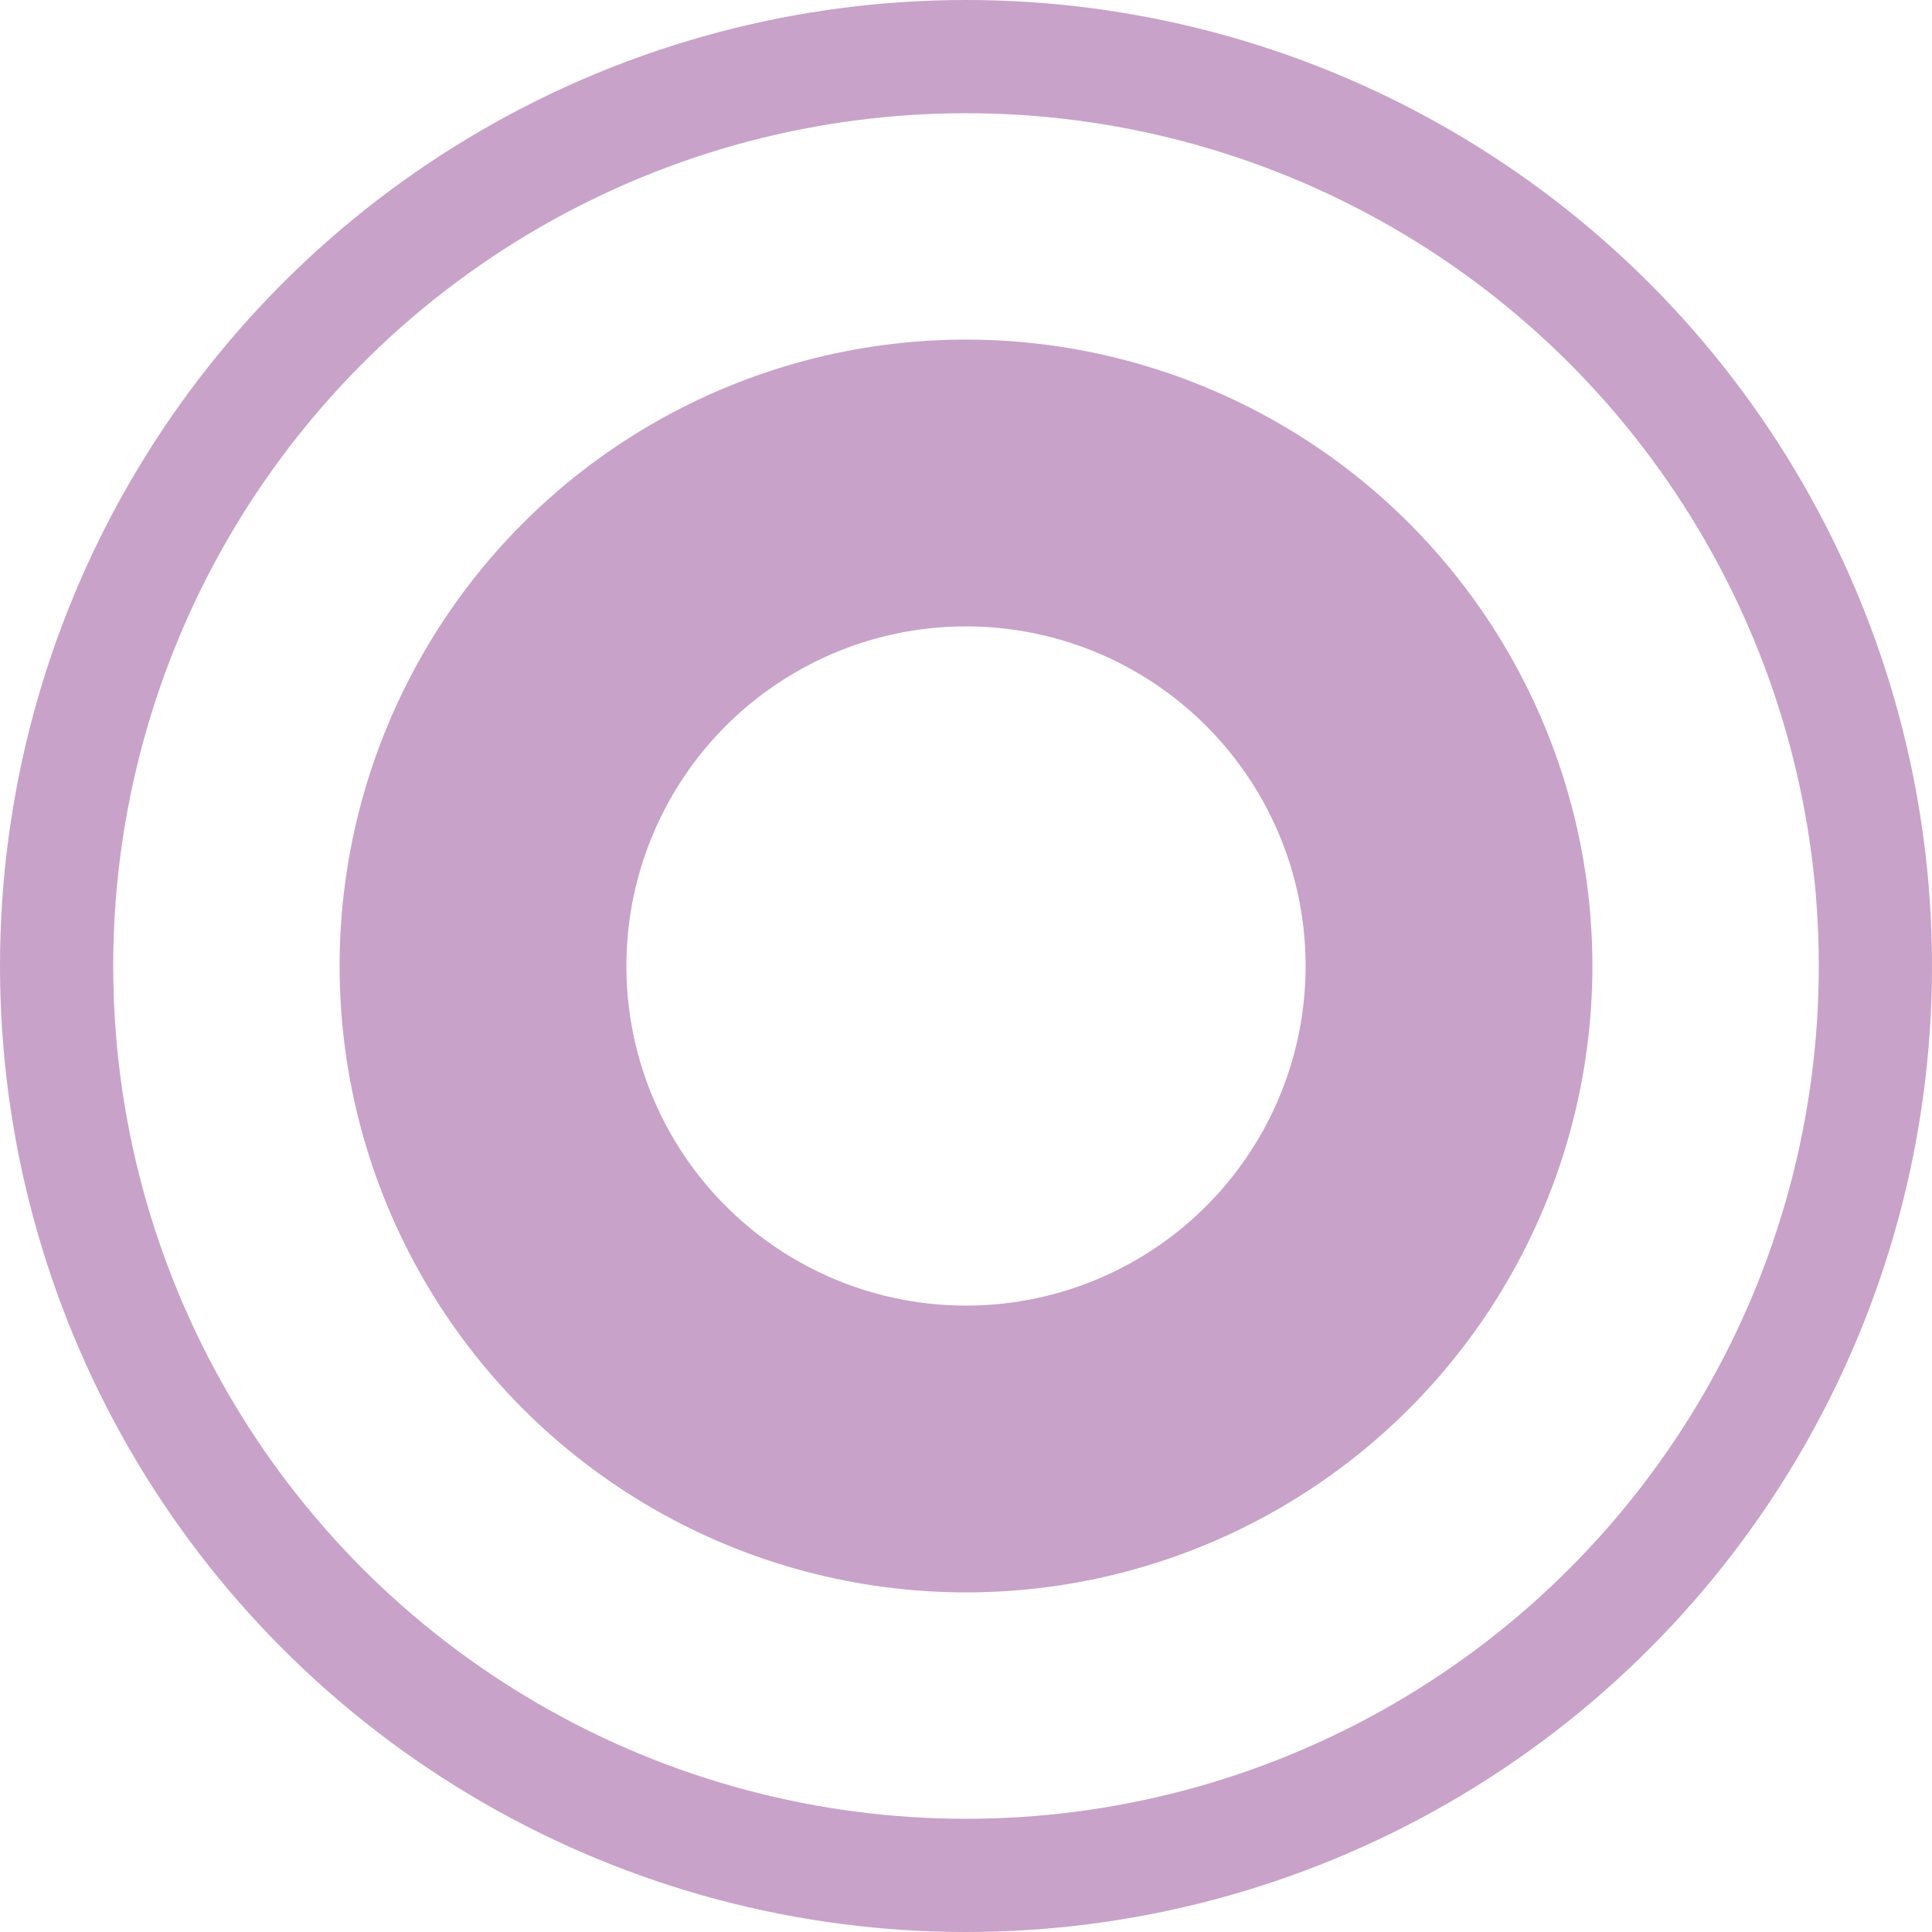 <?xml version="1.0" encoding="UTF-8" standalone="no"?>
<svg xmlns="http://www.w3.org/2000/svg" xmlns:cc="http://creativecommons.org/ns#" xmlns:dc="http://purl.org/dc/elements/1.1/" xmlns:rdf="http://www.w3.org/1999/02/22-rdf-syntax-ns#" width="1024" height="1024" viewBox="0 0 1024 1024" version="1.1" id="svg8">
  <defs id="defs2" />
  <circle r="482" cy="512" cx="512" id="circle" style="fill:none;stroke:#c8a2c8;stroke-width:60;stroke-linecap:square;stroke-miterlimit:4;stroke-dasharray:none;stroke-opacity:1;paint-order:fill markers stroke;stop-color:#000000" />
  <circle style="fill:none;stroke:#c8a2c8;stroke-width:152;stroke-linecap:square;stroke-miterlimit:4;stroke-dasharray:none;stroke-opacity:1;paint-order:fill markers stroke;stop-color:#000000" id="path16" cx="512" cy="512" r="256" />
</svg>
